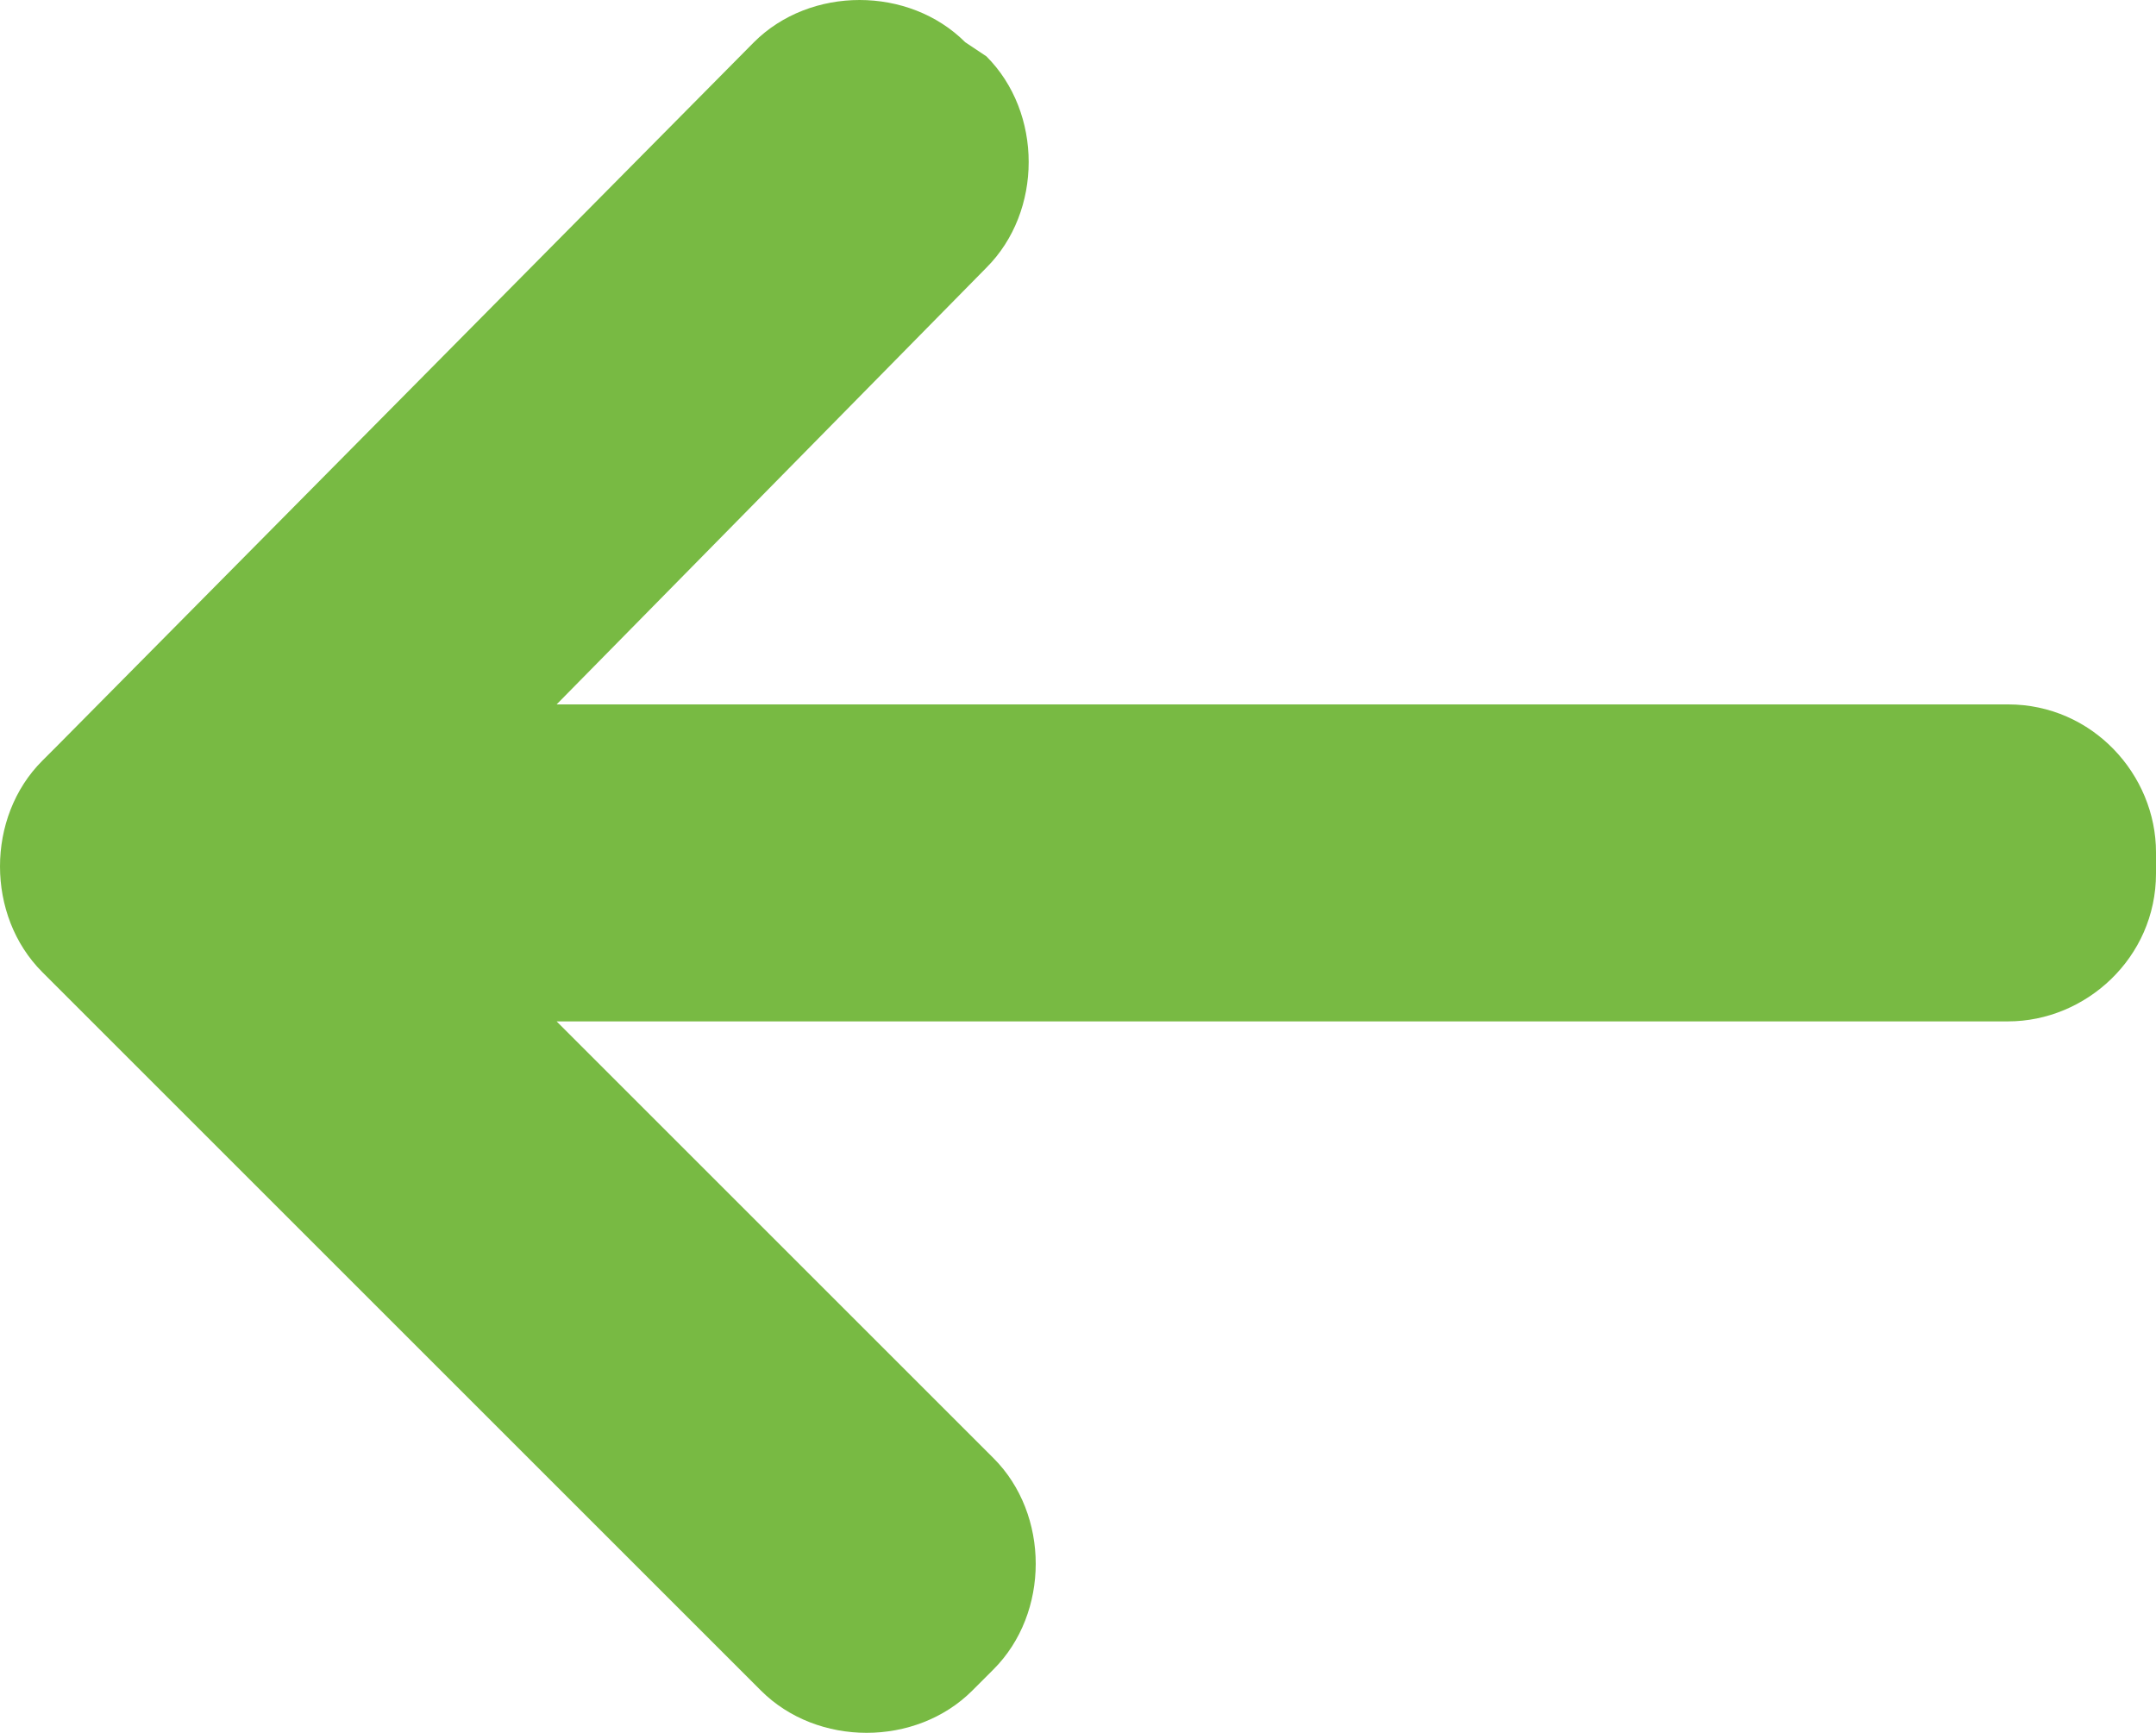 <svg version="1.2" baseProfile="tiny" xmlns="http://www.w3.org/2000/svg" viewBox="0 0 30.6 24.6"><path fill="#78BA43" d="M.6 10.8l.2-.2 9.9-10c.8-.8 2.2-.8 3 0l.3.2c.8.8.8 2.2 0 3L7.9 10h20.6c1.2 0 2.1 1 2.1 2.1v.3c0 1.2-1 2.1-2.1 2.1H7.9l6.2 6.2c.8.8.8 2.2 0 3l-.3.3c-.8.8-2.2.8-3 0L.8 14l-.2-.2c-.8-.8-.8-2.2 0-3z"/></svg>